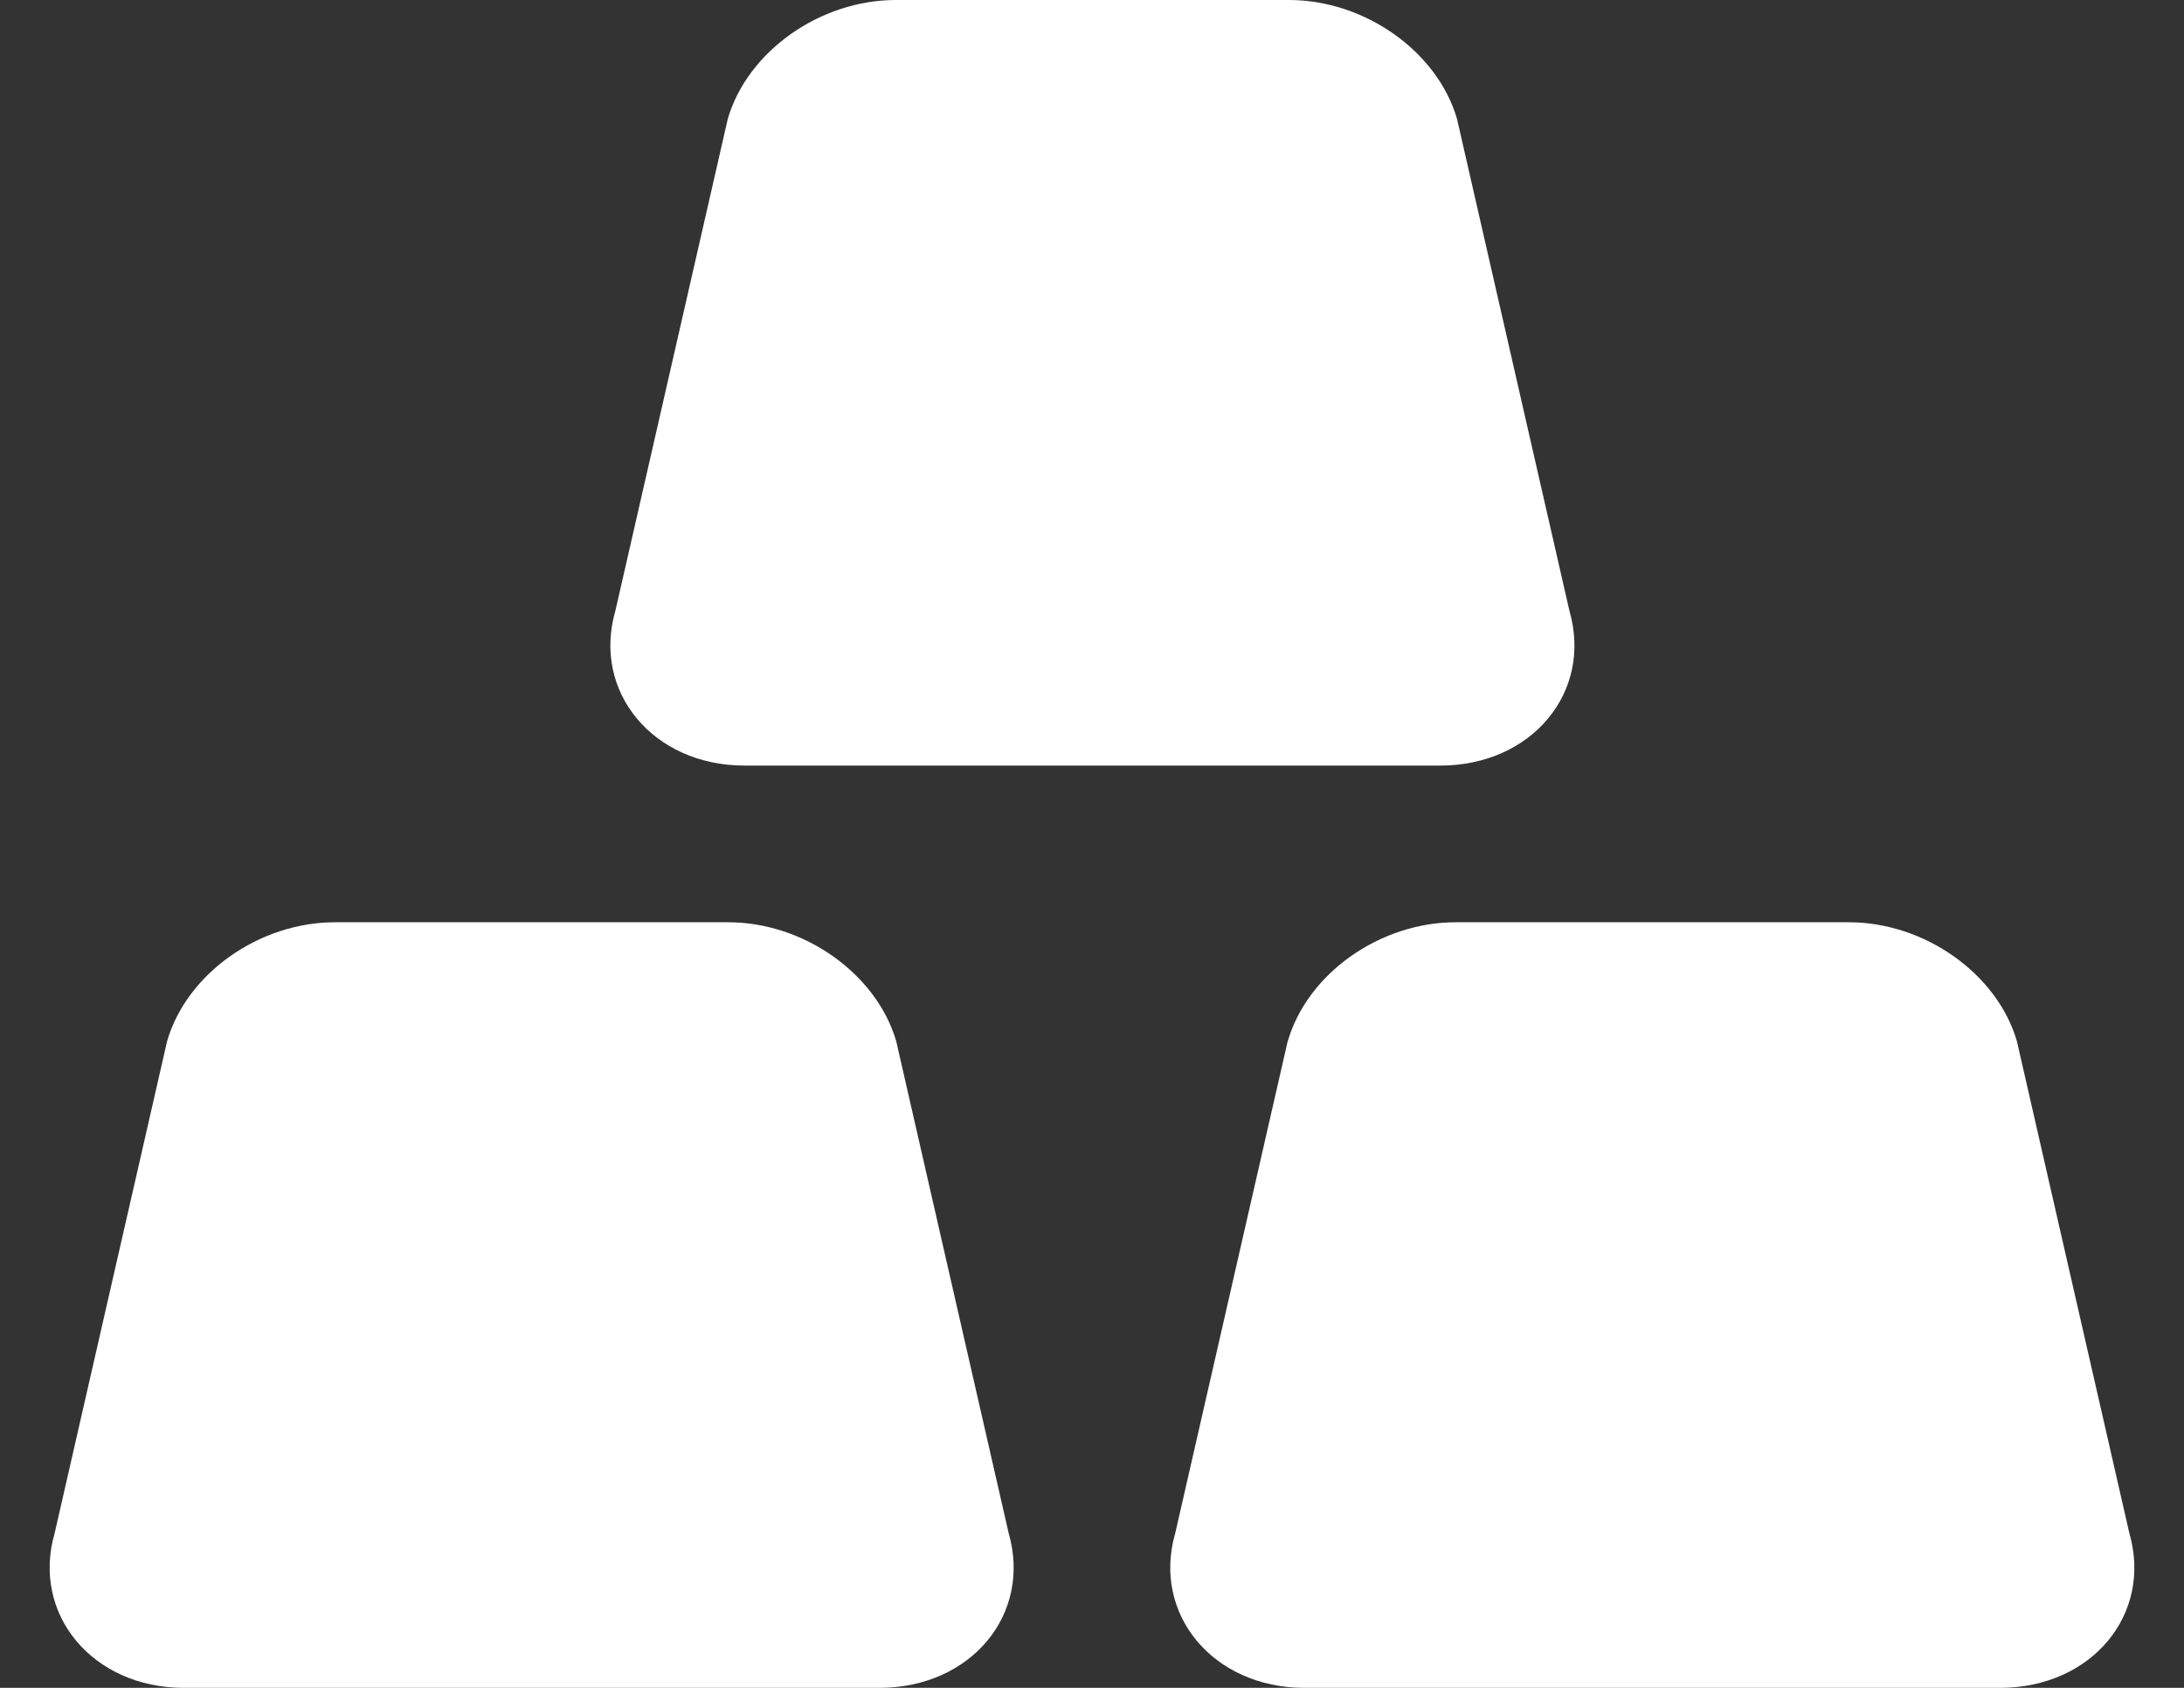<svg width="22" height="17" viewBox="0 0 22 17" xmlns="http://www.w3.org/2000/svg">
    <rect x="0" y="0" width="22" height="17" fill="#333333" stroke="none"/>
    <path d="M1.683 10.488c.197-.682.927-1.199 1.692-1.199h3.96c.765 0 1.496.52 1.693 1.199l1.132 4.952c.237.82-.38 1.56-1.301 1.56H1.852c-.92 0-1.538-.743-1.301-1.56l1.132-4.952zm11.289 0c.197-.682.927-1.199 1.692-1.199h3.96c.765 0 1.496.52 1.693 1.199l1.132 4.952c.237.82-.38 1.56-1.301 1.56H13.14c-.92 0-1.538-.743-1.301-1.56l1.132-4.952zM9.024 0h3.96c.765 0 1.496.519 1.693 1.198l1.132 4.953c.237.82-.38 1.56-1.301 1.56H7.5c-.92 0-1.538-.743-1.301-1.56l1.132-4.953C7.529.518 8.259 0 9.024 0z" fill="#FFF" fill-rule="evenodd"/>
</svg>
